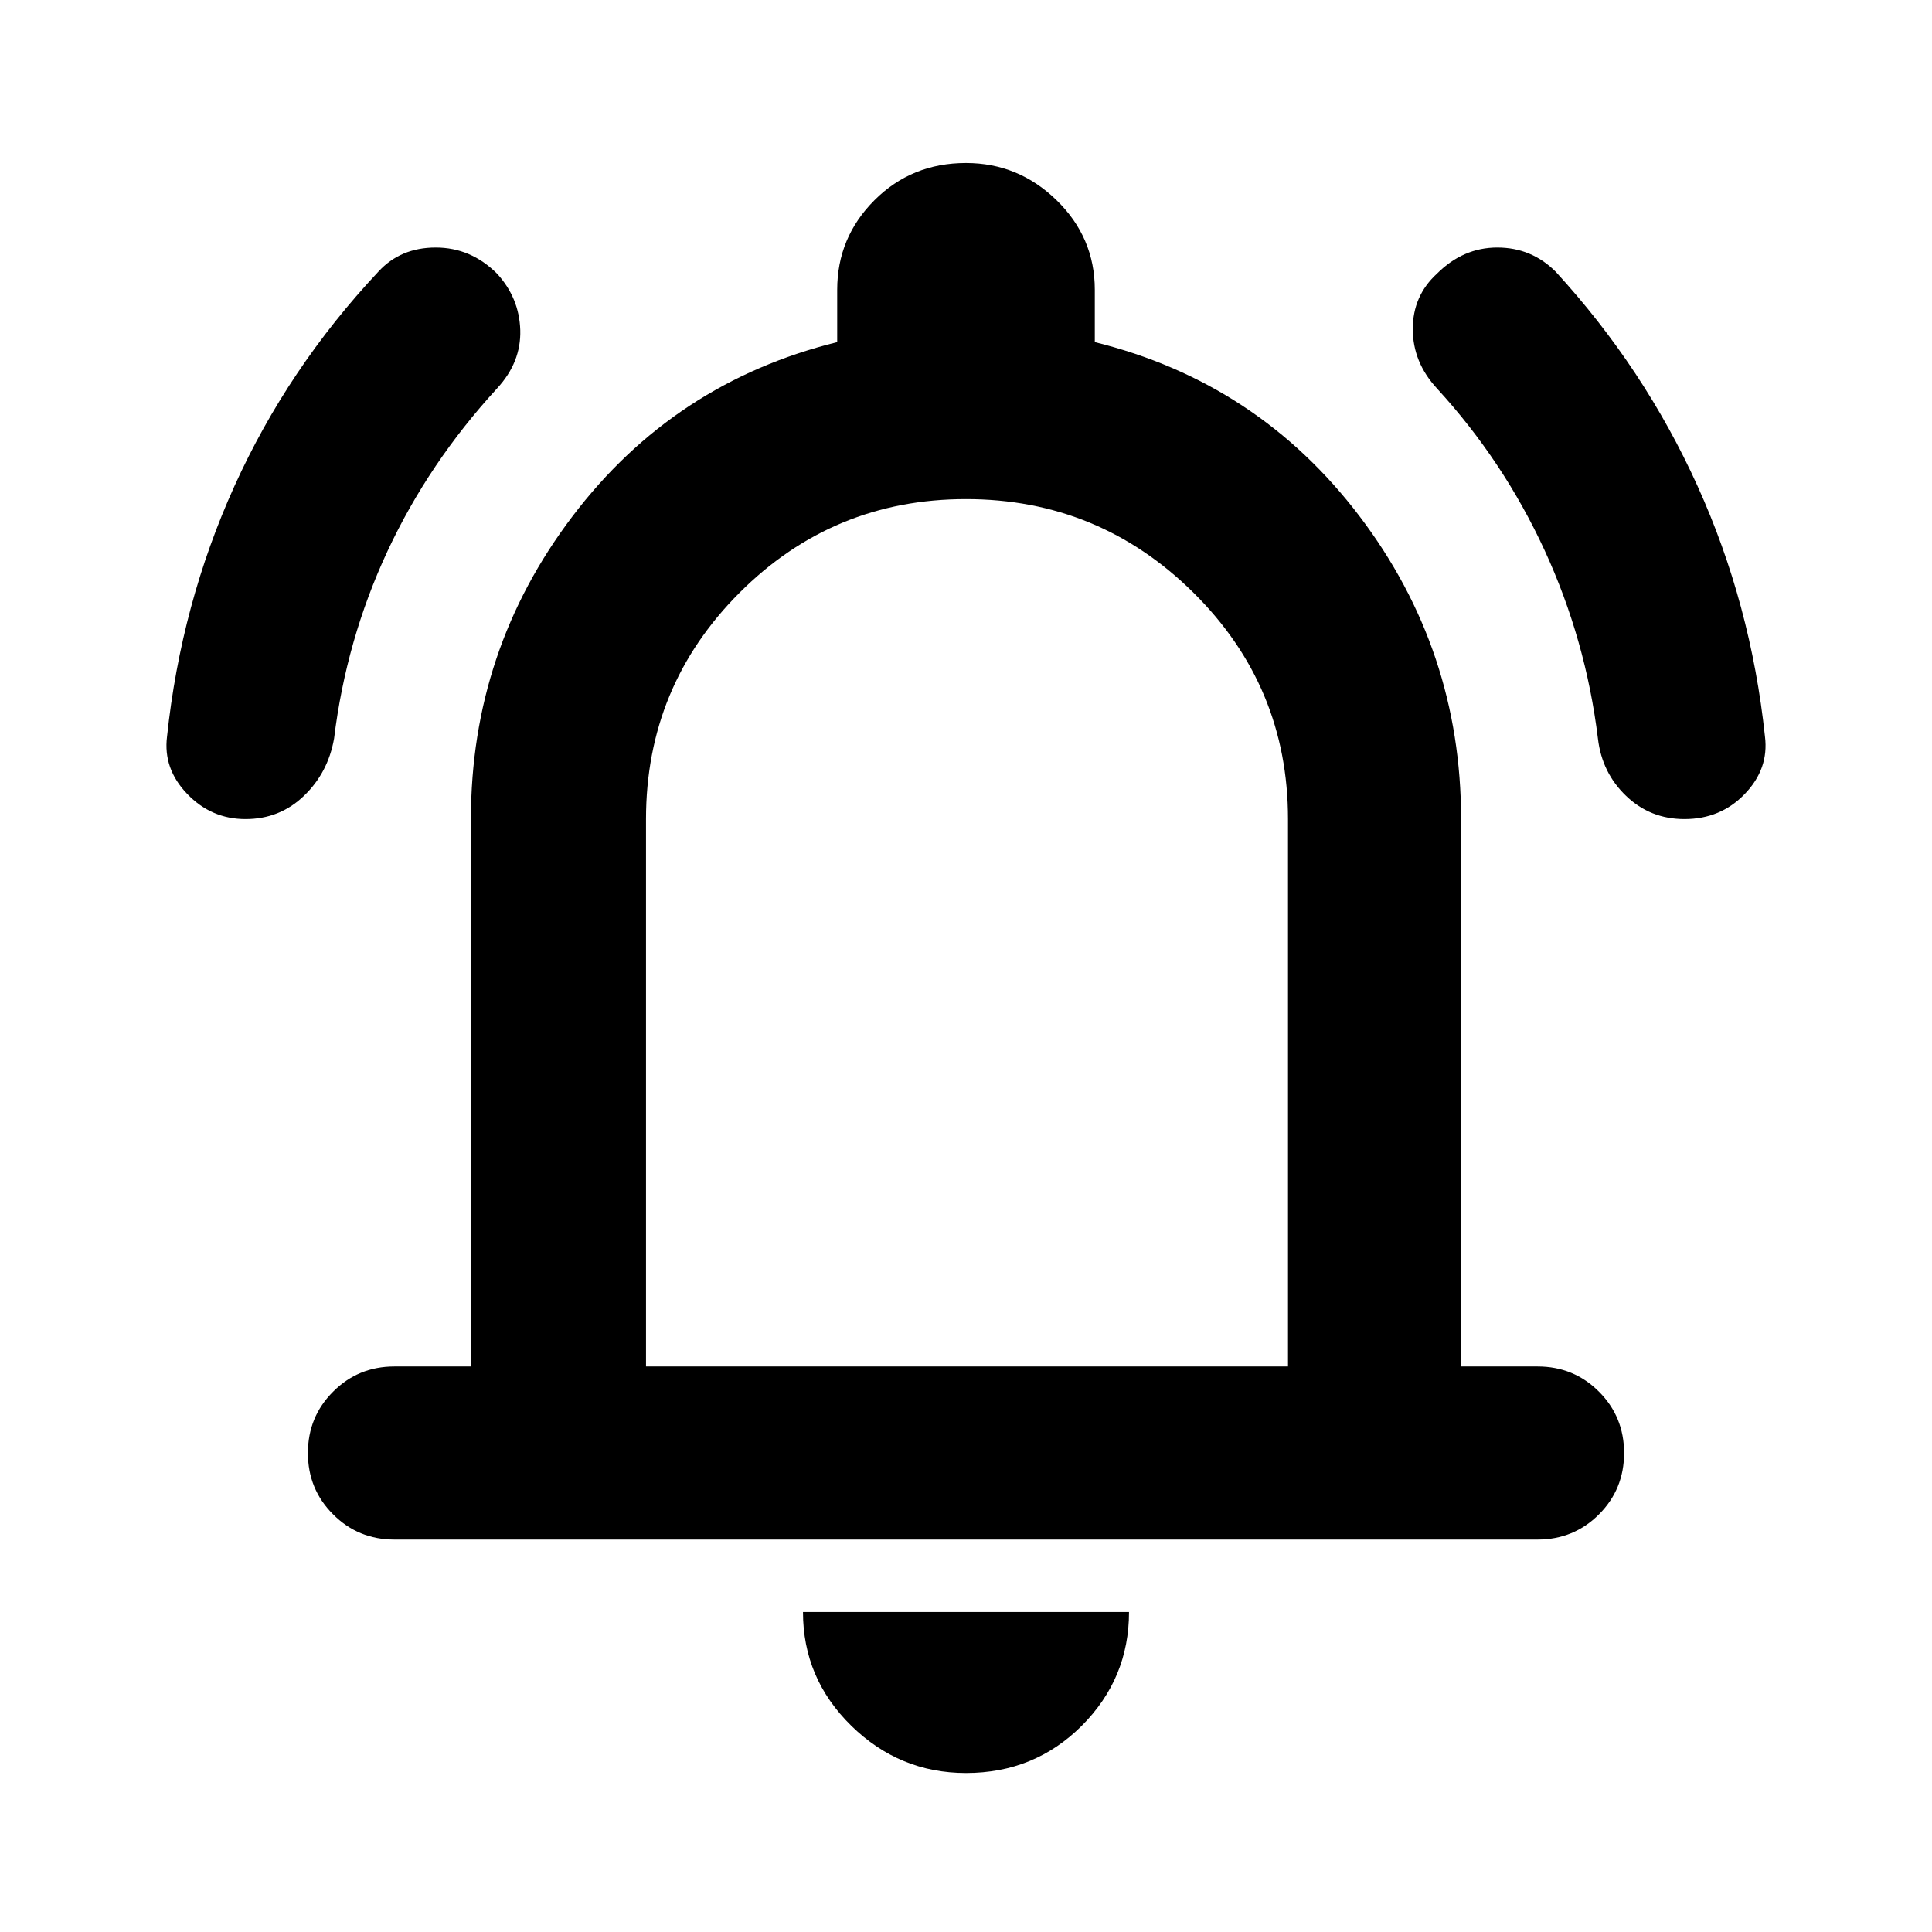 <svg xmlns="http://www.w3.org/2000/svg" height="24" width="24"><path d="M3.05 10.175q-.425 0-.725-.313-.3-.312-.25-.712.175-1.65.838-3.113.662-1.462 1.787-2.662.275-.3.713-.3.437 0 .762.325.275.3.288.7.012.4-.288.725-.85.925-1.363 2.025-.512 1.1-.662 2.325-.075.425-.375.712-.3.288-.725.288Zm17.875 0q-.425 0-.725-.288-.3-.287-.35-.712-.15-1.225-.662-2.338-.513-1.112-1.338-2.012-.3-.325-.3-.738 0-.412.3-.687.325-.325.75-.325t.725.3q1.1 1.2 1.762 2.662.663 1.463.838 3.113.05.4-.25.712-.3.313-.75.313ZM4.9 19.125q-.45 0-.762-.313-.313-.312-.313-.762t.313-.762q.312-.313.762-.313h.95v-6.8q0-2.1 1.263-3.763Q8.375 4.75 10.4 4.25V3.6q0-.65.463-1.113.462-.462 1.137-.462.65 0 1.125.462.475.463.475 1.113v.65q2.025.5 3.288 2.162 1.262 1.663 1.262 3.763v6.8h.95q.45 0 .763.313.312.312.312.762t-.312.762q-.313.313-.763.313Zm7.1-7.55Zm0 10.45q-.825 0-1.425-.587-.6-.588-.6-1.413h4.05q0 .825-.587 1.413-.588.587-1.438.587Zm-3.975-5.05H16v-6.8q0-1.65-1.175-2.813Q13.65 6.2 12 6.2q-1.65 0-2.812 1.162-1.163 1.163-1.163 2.813Z"/></svg>